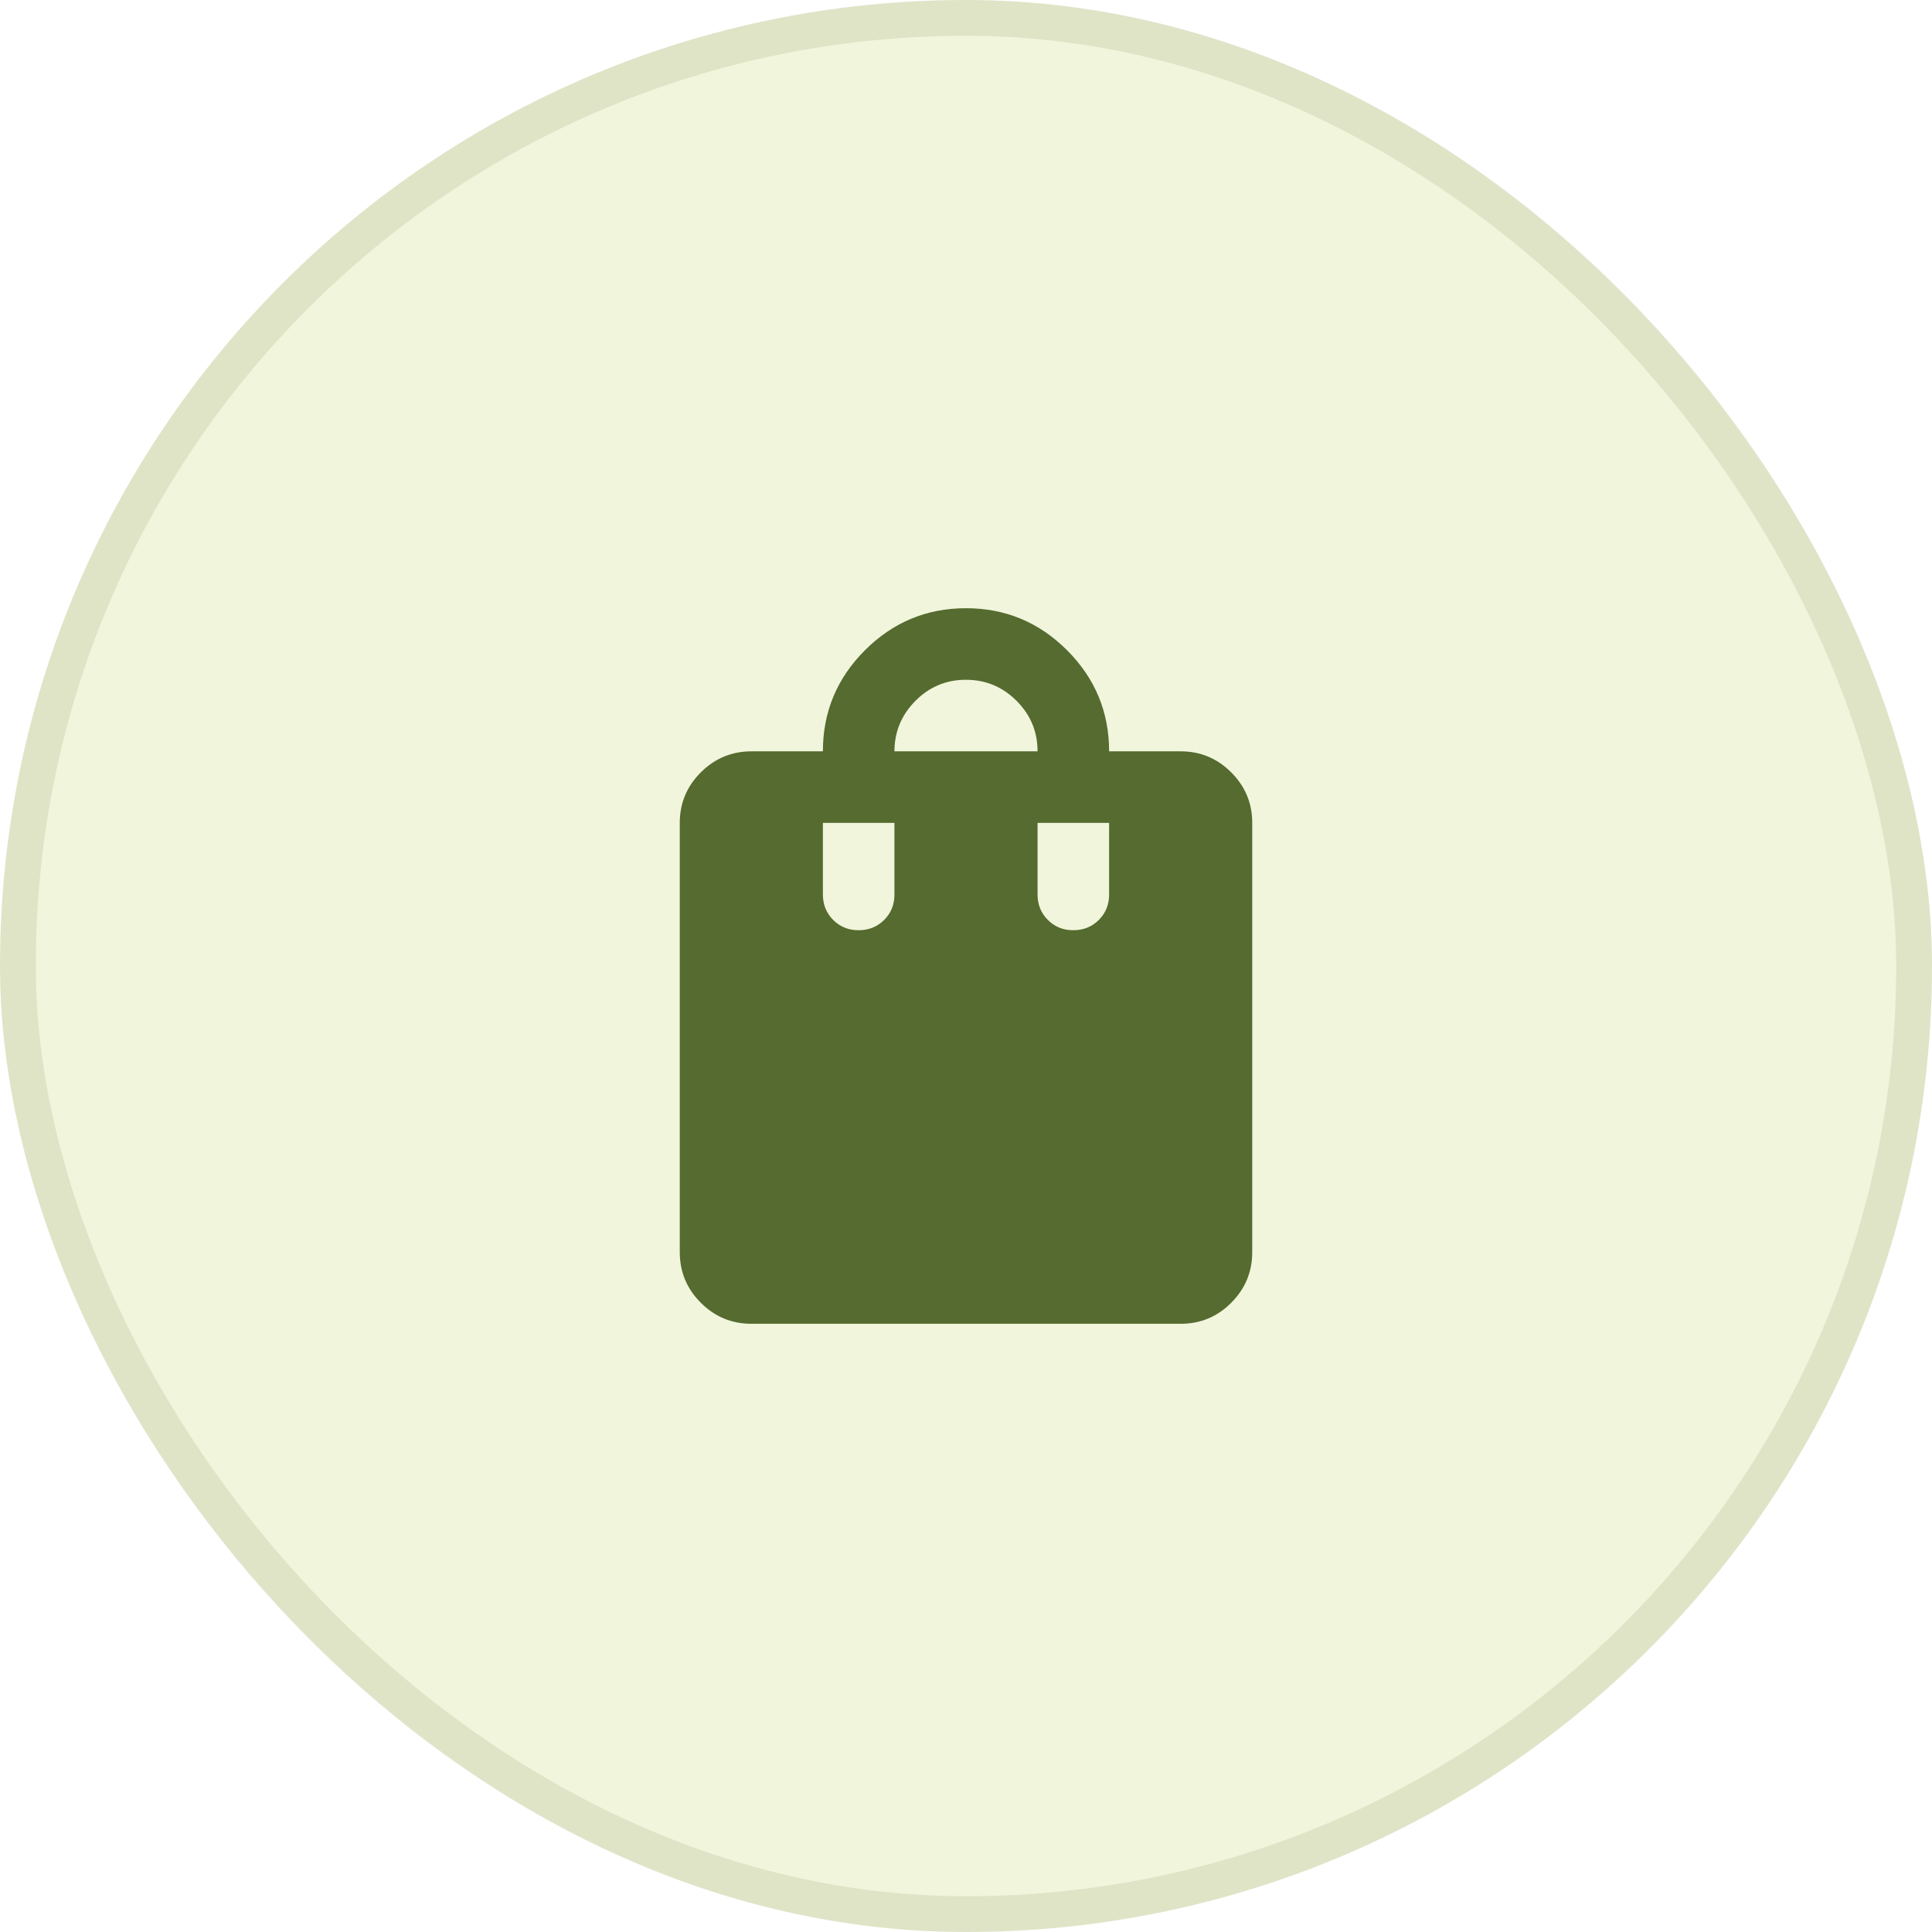 <svg width="54" height="54" viewBox="0 0 54 54" fill="none" xmlns="http://www.w3.org/2000/svg">
<rect width="54" height="54" rx="27" fill="#E5ECBB" fill-opacity="0.5"/>
<rect x="0.5" y="0.5" width="53" height="53" rx="26.5" stroke="#556B2F" stroke-opacity="0.12"/>
<path d="M21 37C20.45 37 19.979 36.804 19.588 36.413C19.197 36.022 19.001 35.551 19 35V23C19 22.45 19.196 21.979 19.588 21.588C19.98 21.197 20.451 21.001 21 21H23C23 19.9 23.392 18.958 24.175 18.175C24.958 17.392 25.9 17 27 17C28.1 17 29.042 17.392 29.825 18.175C30.608 18.958 31 19.9 31 21H33C33.55 21 34.021 21.196 34.413 21.588C34.805 21.98 35.001 22.451 35 23V35C35 35.55 34.804 36.021 34.413 36.413C34.022 36.805 33.551 37.001 33 37H21ZM25 21H29C29 20.45 28.804 19.979 28.413 19.588C28.022 19.197 27.551 19.001 27 19C26.449 18.999 25.979 19.195 25.588 19.588C25.197 19.981 25.001 20.451 25 21ZM30 26C30.283 26 30.521 25.904 30.713 25.712C30.905 25.52 31.001 25.283 31 25V23H29V25C29 25.283 29.096 25.521 29.288 25.713C29.48 25.905 29.717 26.001 30 26ZM24 26C24.283 26 24.521 25.904 24.713 25.712C24.905 25.52 25.001 25.283 25 25V23H23V25C23 25.283 23.096 25.521 23.288 25.713C23.48 25.905 23.717 26.001 24 26Z" fill="#556B2F"/>
</svg>
